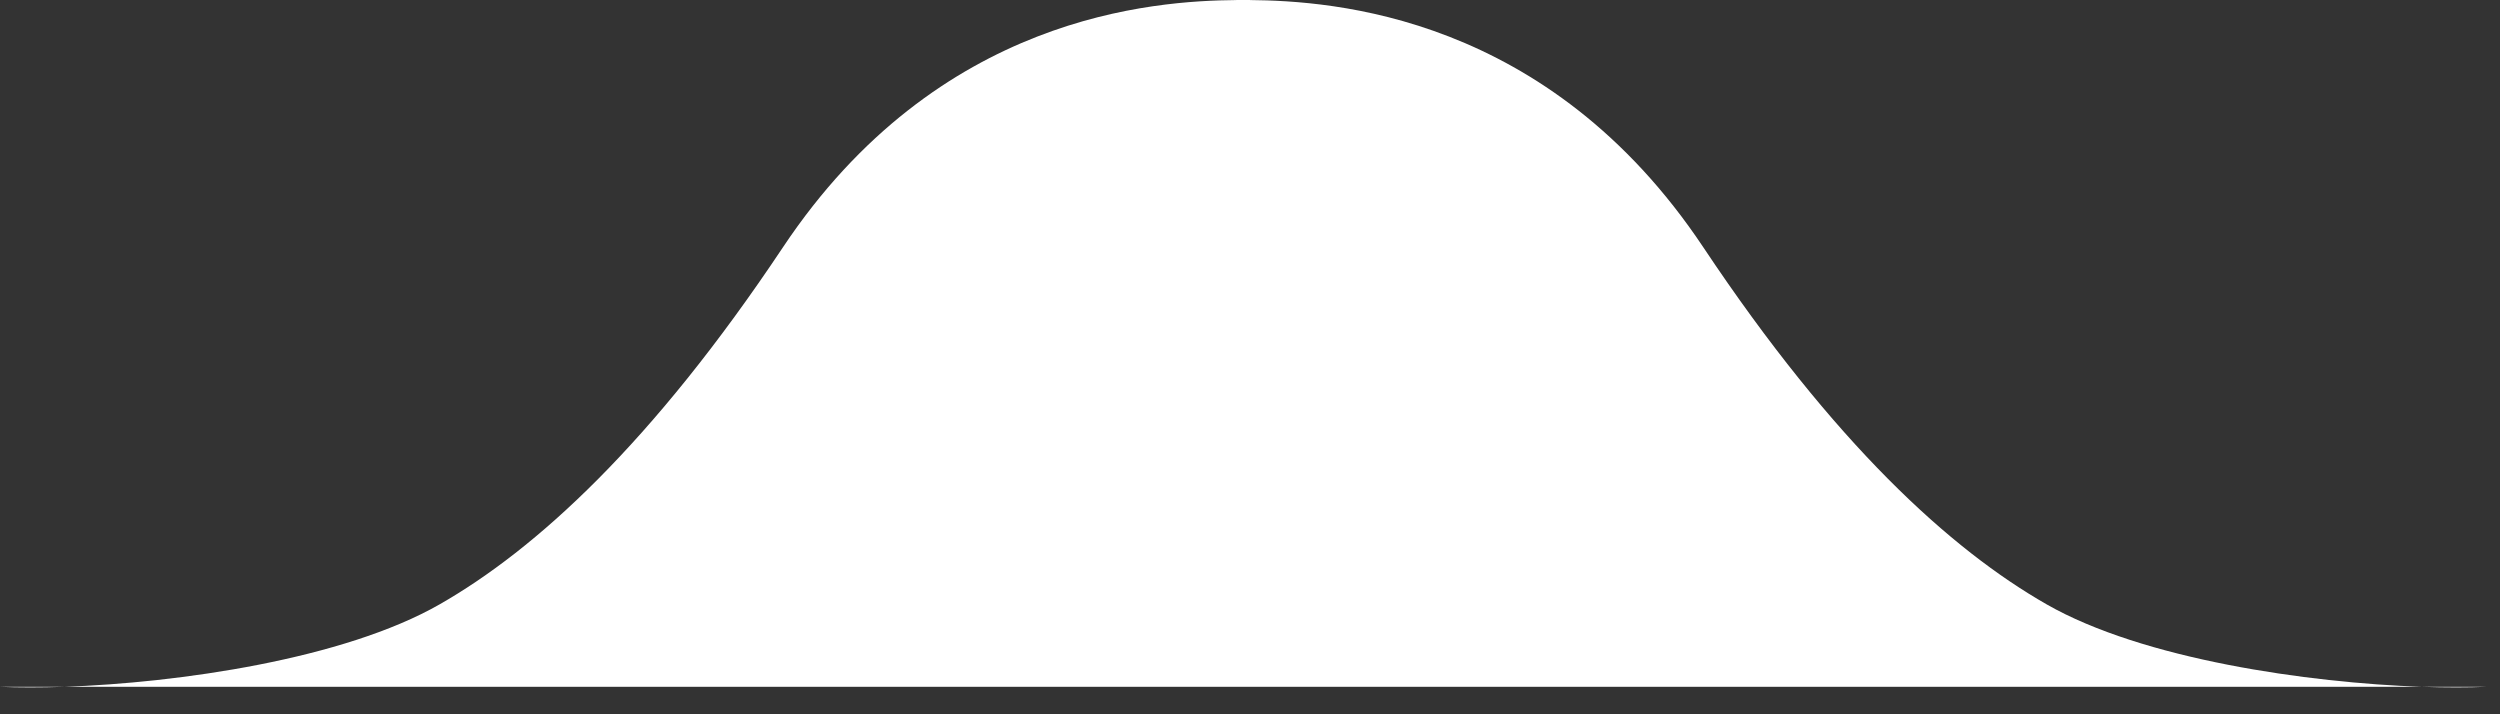 <svg width="91" height="26" viewBox="0 0 91 26" fill="none" xmlns="http://www.w3.org/2000/svg">
<rect x="0" y="0" width="91" height="26" fill="#333333" stroke="none"/>
<path fill-rule="evenodd" clip-rule="evenodd" d="M45.5 0.002V0C45.422 0 45.339 0 45.25 0C45.161 0 45.078 0 45 0V0.002C42.012 0.031 34.148 0.528 28.5 9C23.728 16.158 19.5 20 16 22C12.5 24 6.487 24.856 2.338 25H0C0.669 25.029 1.462 25.03 2.338 25H45H45.5H88.162C89.038 25.03 89.831 25.029 90.5 25H88.162C84.013 24.856 78 24 74.5 22C71 20 66.772 16.158 62 9C56.352 0.528 48.488 0.031 45.5 0.002Z" fill="white"/>
</svg>

